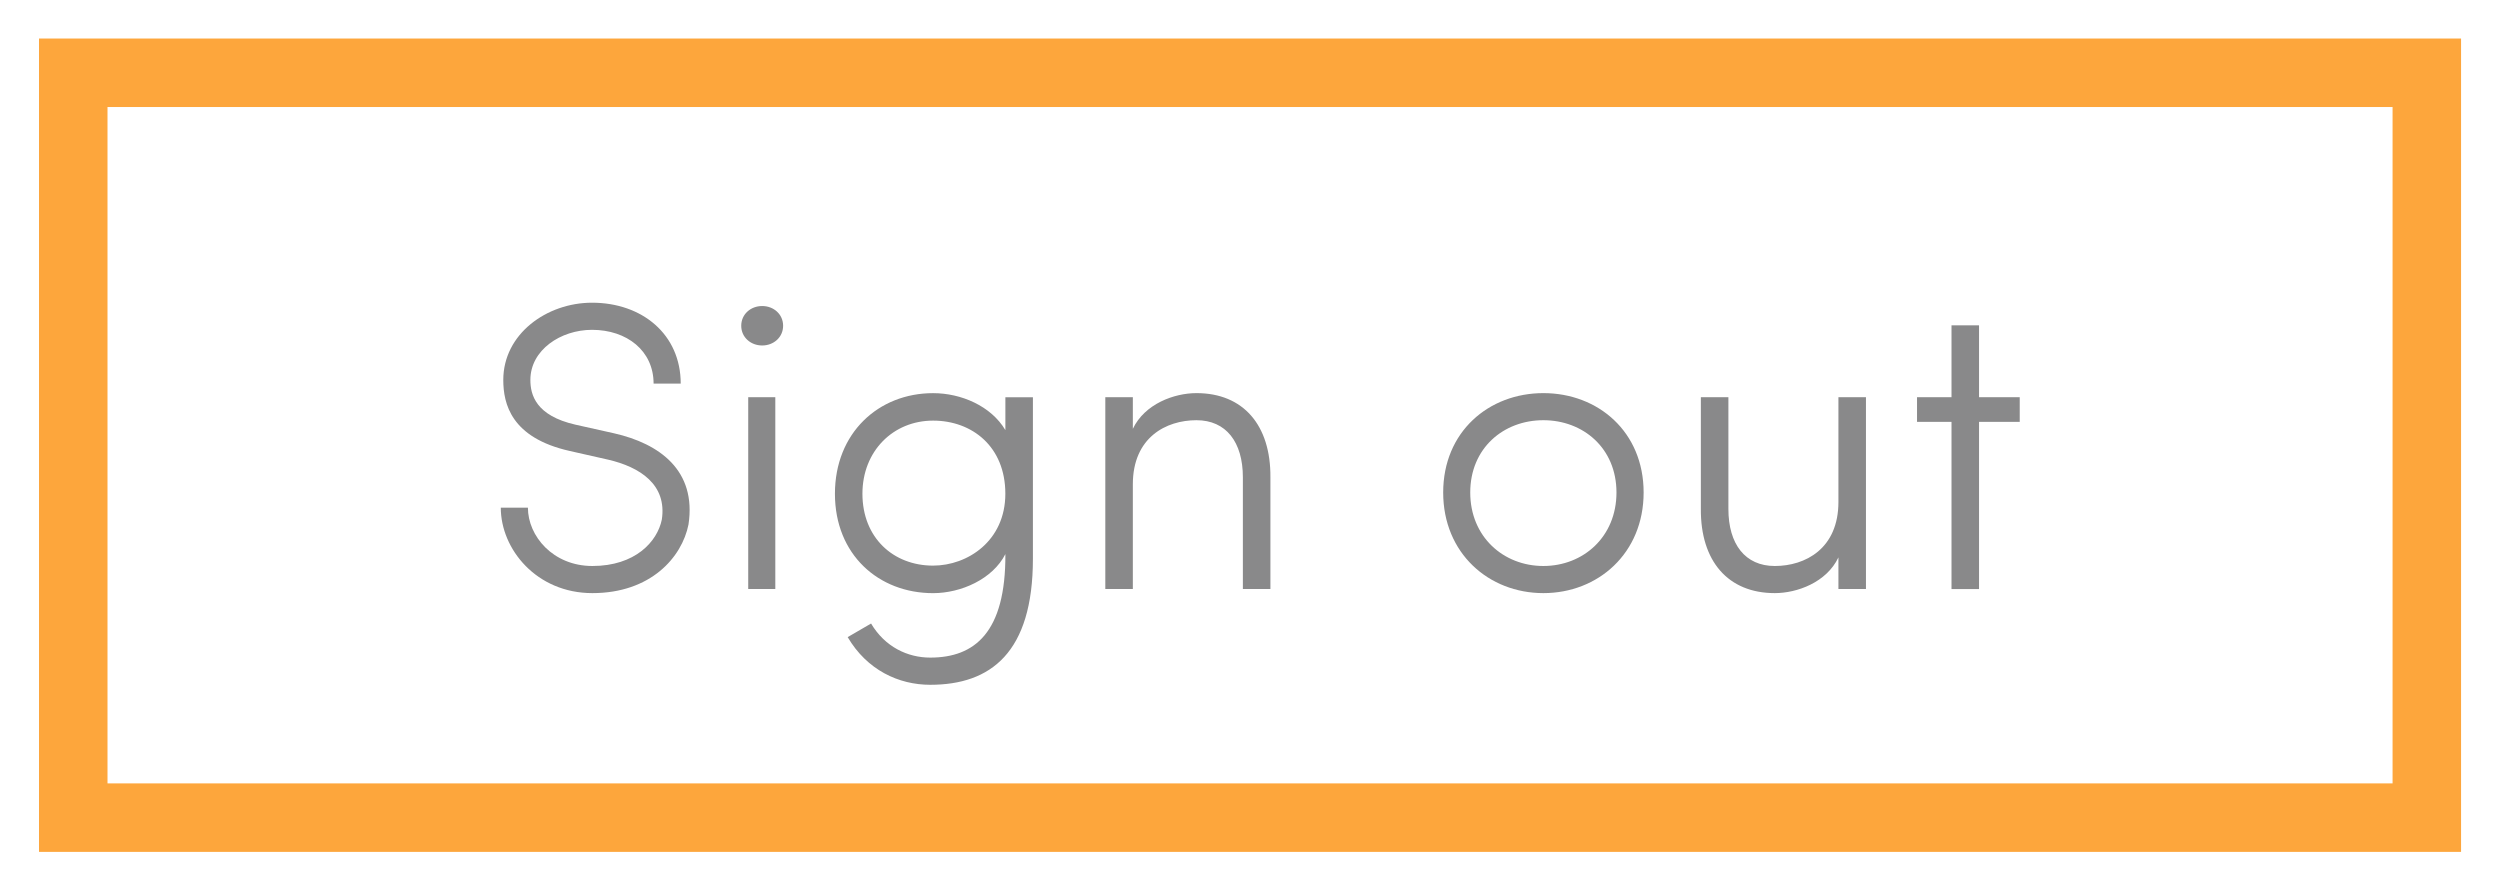 <?xml version="1.0" encoding="utf-8"?>
<!-- Generator: Adobe Illustrator 15.1.0, SVG Export Plug-In  -->
<!DOCTYPE svg PUBLIC "-//W3C//DTD SVG 1.1//EN" "http://www.w3.org/Graphics/SVG/1.1/DTD/svg11.dtd">
<svg version="1.1"
	 xmlns="http://www.w3.org/2000/svg" xmlns:xlink="http://www.w3.org/1999/xlink" xmlns:a="http://ns.adobe.com/AdobeSVGViewerExtensions/3.0/"
	 x="0px" y="0px" width="73px" height="26px" viewBox="-1.139 -1.125 73 26"
	 overflow="visible" enable-background="new -1.139 -1.125 73 26" xml:space="preserve">
<defs>
</defs>
<g>
	<rect x="12.801" y="7.435" fill="none" width="49.03" height="10.905"/>
	<path fill="#89898A" d="M16.159,15.402c1.248,0,1.895-0.708,2.027-1.355c0.156-1.02-0.636-1.535-1.571-1.751L15.5,12.044
		c-1.715-0.384-1.943-1.379-1.943-2.075c0-1.343,1.271-2.255,2.591-2.255c1.463,0,2.59,0.923,2.59,2.363h-0.792
		c0-0.959-0.779-1.571-1.799-1.571c-0.912,0-1.799,0.588-1.799,1.463c0,0.432,0.156,1.043,1.319,1.307l1.127,0.252
		c1.319,0.3,2.411,1.079,2.171,2.663c-0.192,0.959-1.104,2.003-2.807,2.003c-1.631,0-2.674-1.284-2.674-2.495h0.792
		C14.276,14.527,15.008,15.402,16.159,15.402z"/>
	<path fill="#89898A" d="M21.117,7.811c0.335,0,0.611,0.24,0.611,0.576c0,0.336-0.276,0.576-0.611,0.576
		c-0.336,0-0.612-0.24-0.612-0.576C20.505,8.051,20.781,7.811,21.117,7.811z M21.5,10.473h-0.791v5.601H21.5V10.473z"/>
	<path fill="#89898A" d="M24.296,17.082c0.407,0.684,1.067,0.995,1.728,0.995c1.295,0,2.206-0.731,2.194-3.022
		c-0.372,0.731-1.296,1.14-2.11,1.14c-1.596,0-2.867-1.127-2.867-2.902c0-1.775,1.271-2.938,2.867-2.938
		c0.814,0,1.69,0.372,2.11,1.079v-0.959h0.804v4.713c0,2.747-1.235,3.683-2.998,3.683c-0.924,0-1.848-0.433-2.411-1.392
		L24.296,17.082z M26.107,15.391c1.007,0,2.11-0.72,2.11-2.099c0-1.379-0.972-2.135-2.11-2.135c-1.164,0-2.063,0.888-2.063,2.135
		C24.044,14.575,24.943,15.391,26.107,15.391z"/>
	<path fill="#89898A" d="M31.94,16.074h-0.804v-5.601h0.804v0.924c0.348-0.732,1.211-1.043,1.858-1.043
		c1.367,0,2.171,0.936,2.159,2.458v3.262h-0.804v-3.262c0-1.031-0.492-1.667-1.355-1.667c-0.888,0-1.858,0.503-1.858,1.871V16.074z"
		/>
	<path fill="#89898A" d="M41.002,13.256c0-1.775,1.331-2.902,2.926-2.902c1.596,0,2.927,1.127,2.927,2.902s-1.331,2.938-2.927,2.938
		C42.333,16.194,41.002,15.031,41.002,13.256z M46.062,13.256c0-1.295-0.971-2.111-2.135-2.111c-1.163,0-2.135,0.815-2.135,2.111
		s0.972,2.146,2.135,2.146C45.092,15.402,46.062,14.551,46.062,13.256z"/>
	<path fill="#89898A" d="M52.543,10.473h0.804v5.601h-0.804v-0.923c-0.348,0.732-1.211,1.043-1.858,1.043
		c-1.367,0-2.171-0.936-2.159-2.459v-3.262h0.804v3.262c0,1.032,0.491,1.667,1.355,1.667c0.888,0,1.858-0.503,1.858-1.871V10.473z"
		/>
	<path fill="#89898A" d="M55.845,16.074v-4.881h-1.007v-0.72h1.007V8.375h0.804v2.099h1.188v0.72h-1.188v4.881H55.845z"/>
</g>
<rect x="1" y="1" fill="none" stroke="#FDA63C" stroke-width="2" stroke-miterlimit="10" width="68.724" height="21.75"/>
</svg>
